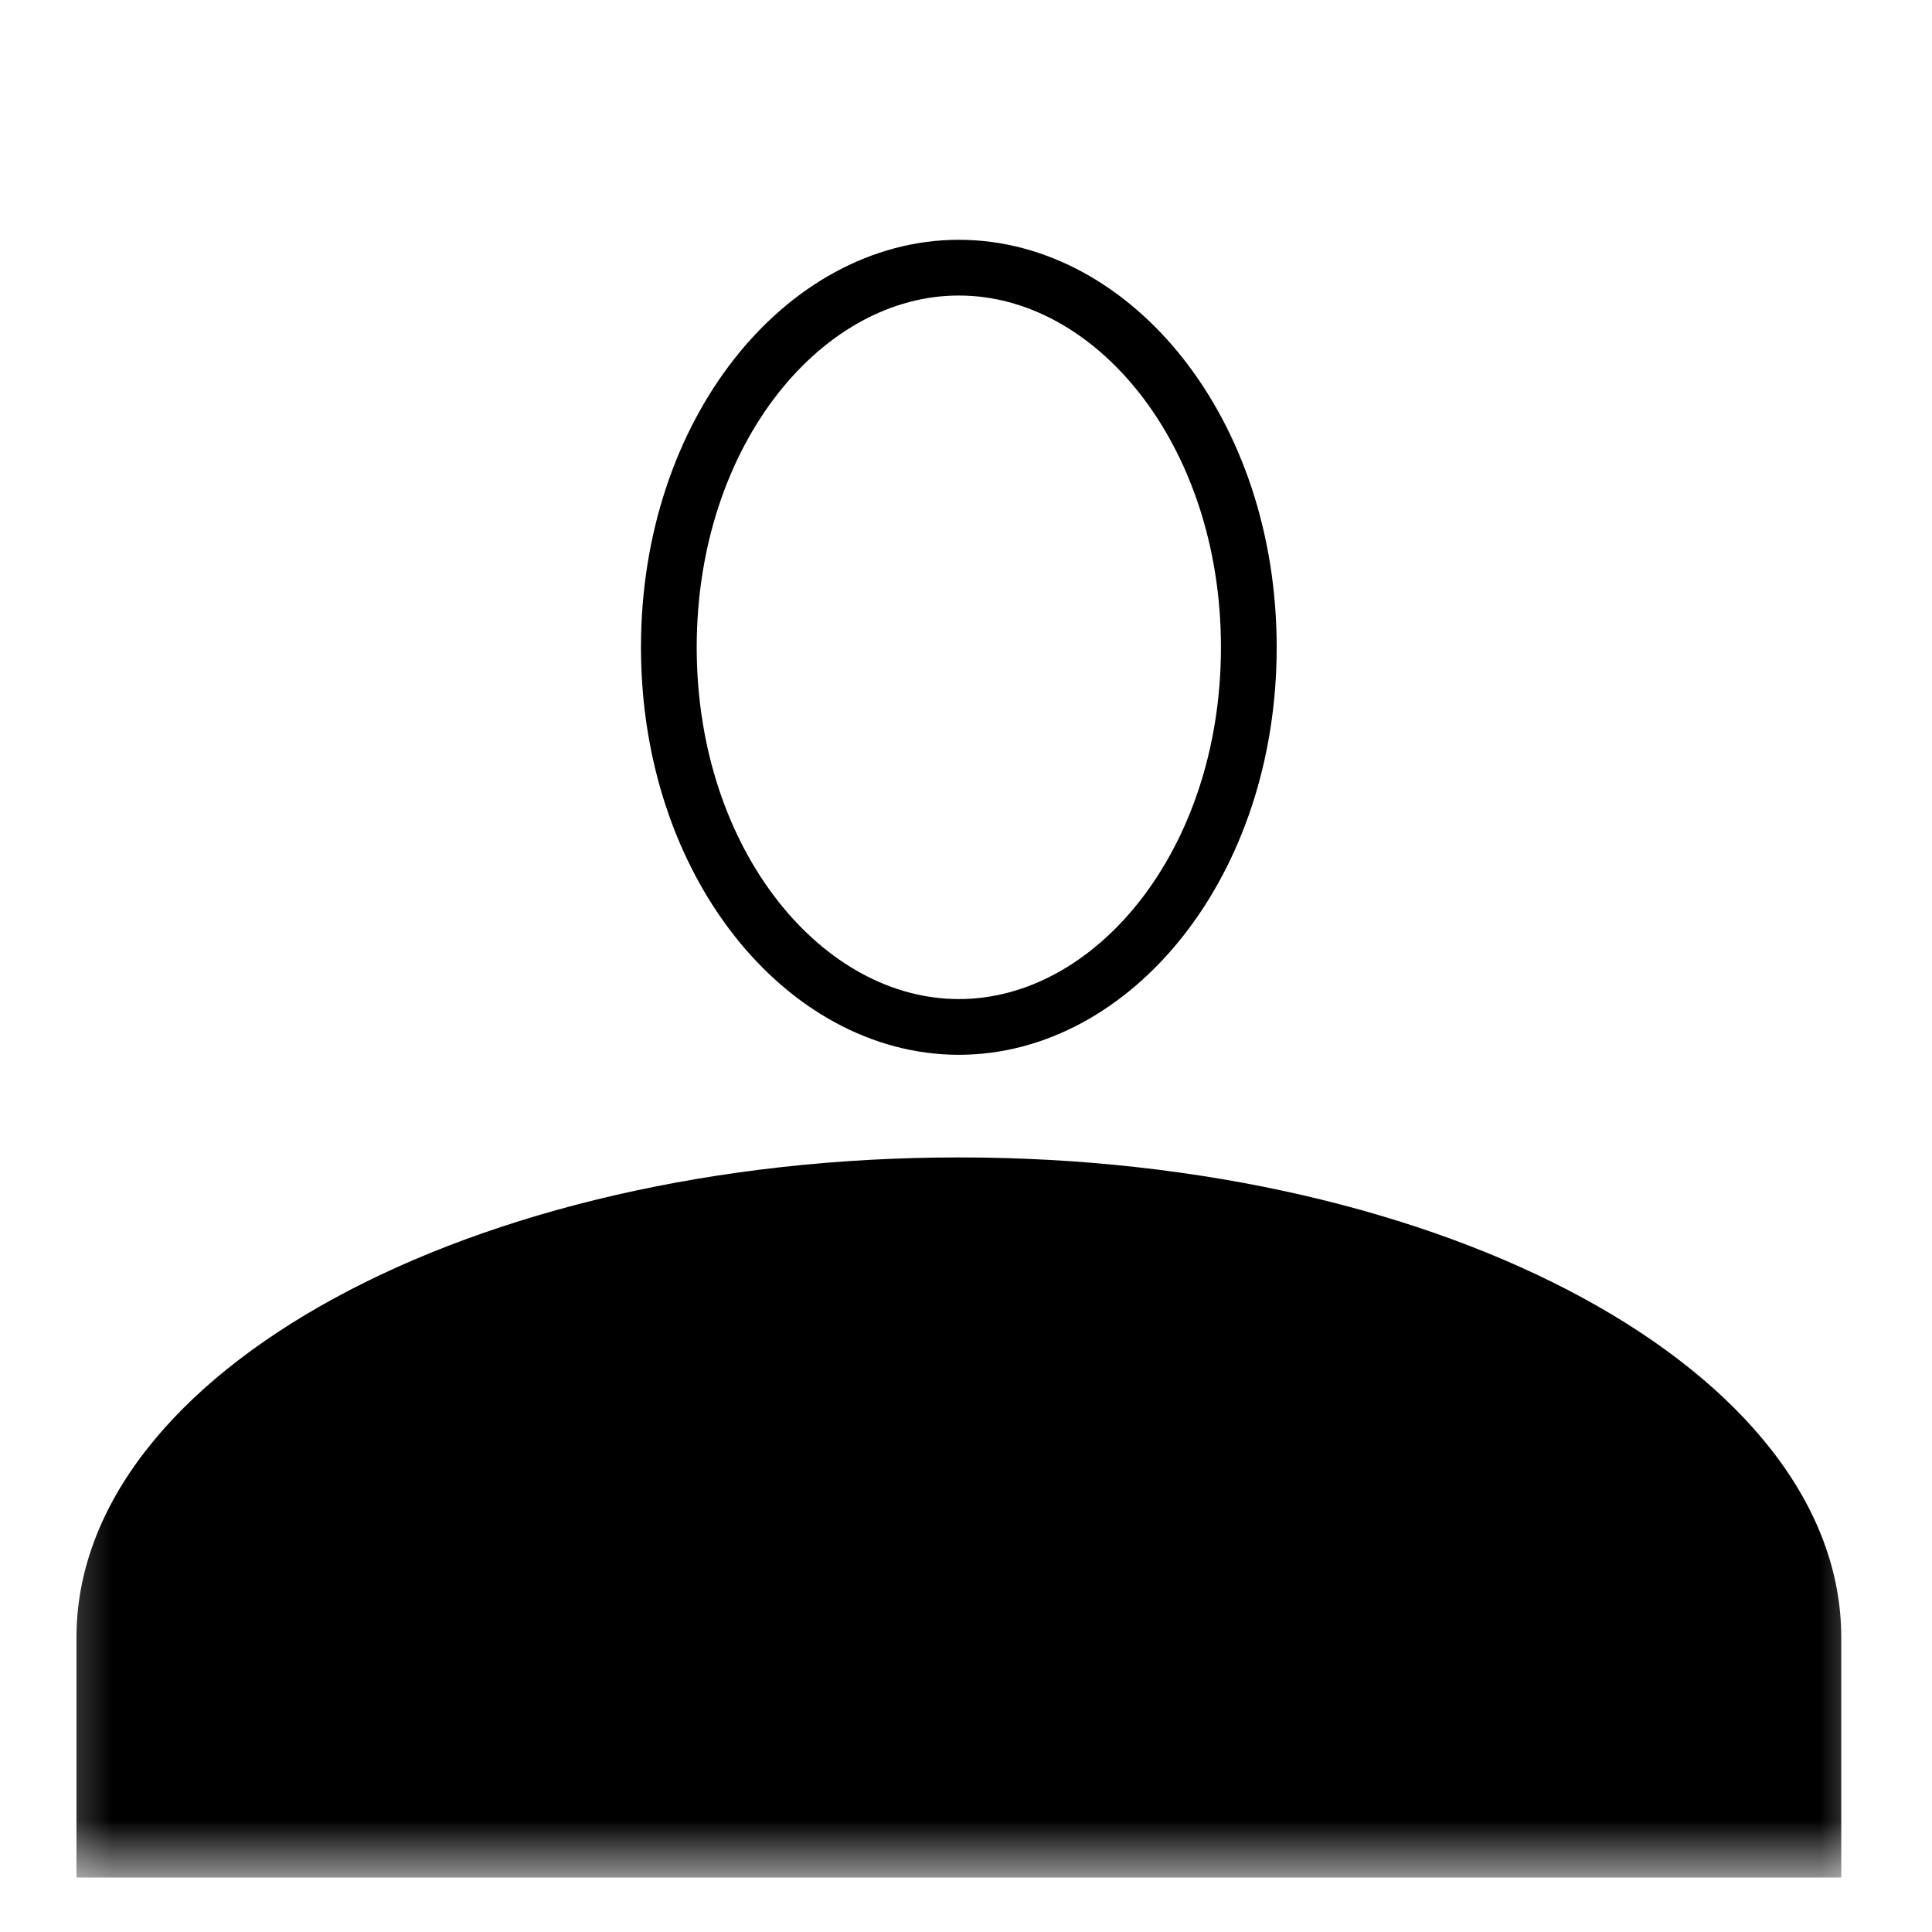 <svg width="26" height="26" viewBox="0 0 26 26" fill="none" xmlns="http://www.w3.org/2000/svg">
<mask id="mask0_1798_480" style="mask-type:alpha" maskUnits="userSpaceOnUse" x="0" y="0" width="26" height="26">
<rect x="0.39" y="0.267" width="25" height="25" fill="#D9D9D9"/>
</mask>
<g mask="url(#mask0_1798_480)">
<path d="M12.904 15.576C19.465 15.576 24.779 18.467 24.779 22.037V25.267H1.029V22.037C1.029 18.467 6.343 15.576 12.904 15.576Z" fill="black"/>
<path d="M16.806 8.711C16.806 11.624 14.978 13.82 12.904 13.82C10.83 13.82 9.001 11.624 9.001 8.711C9.001 5.797 10.83 3.602 12.904 3.602C14.978 3.602 16.806 5.797 16.806 8.711Z" stroke="black" stroke-width="0.75"/>
</g>
</svg>
